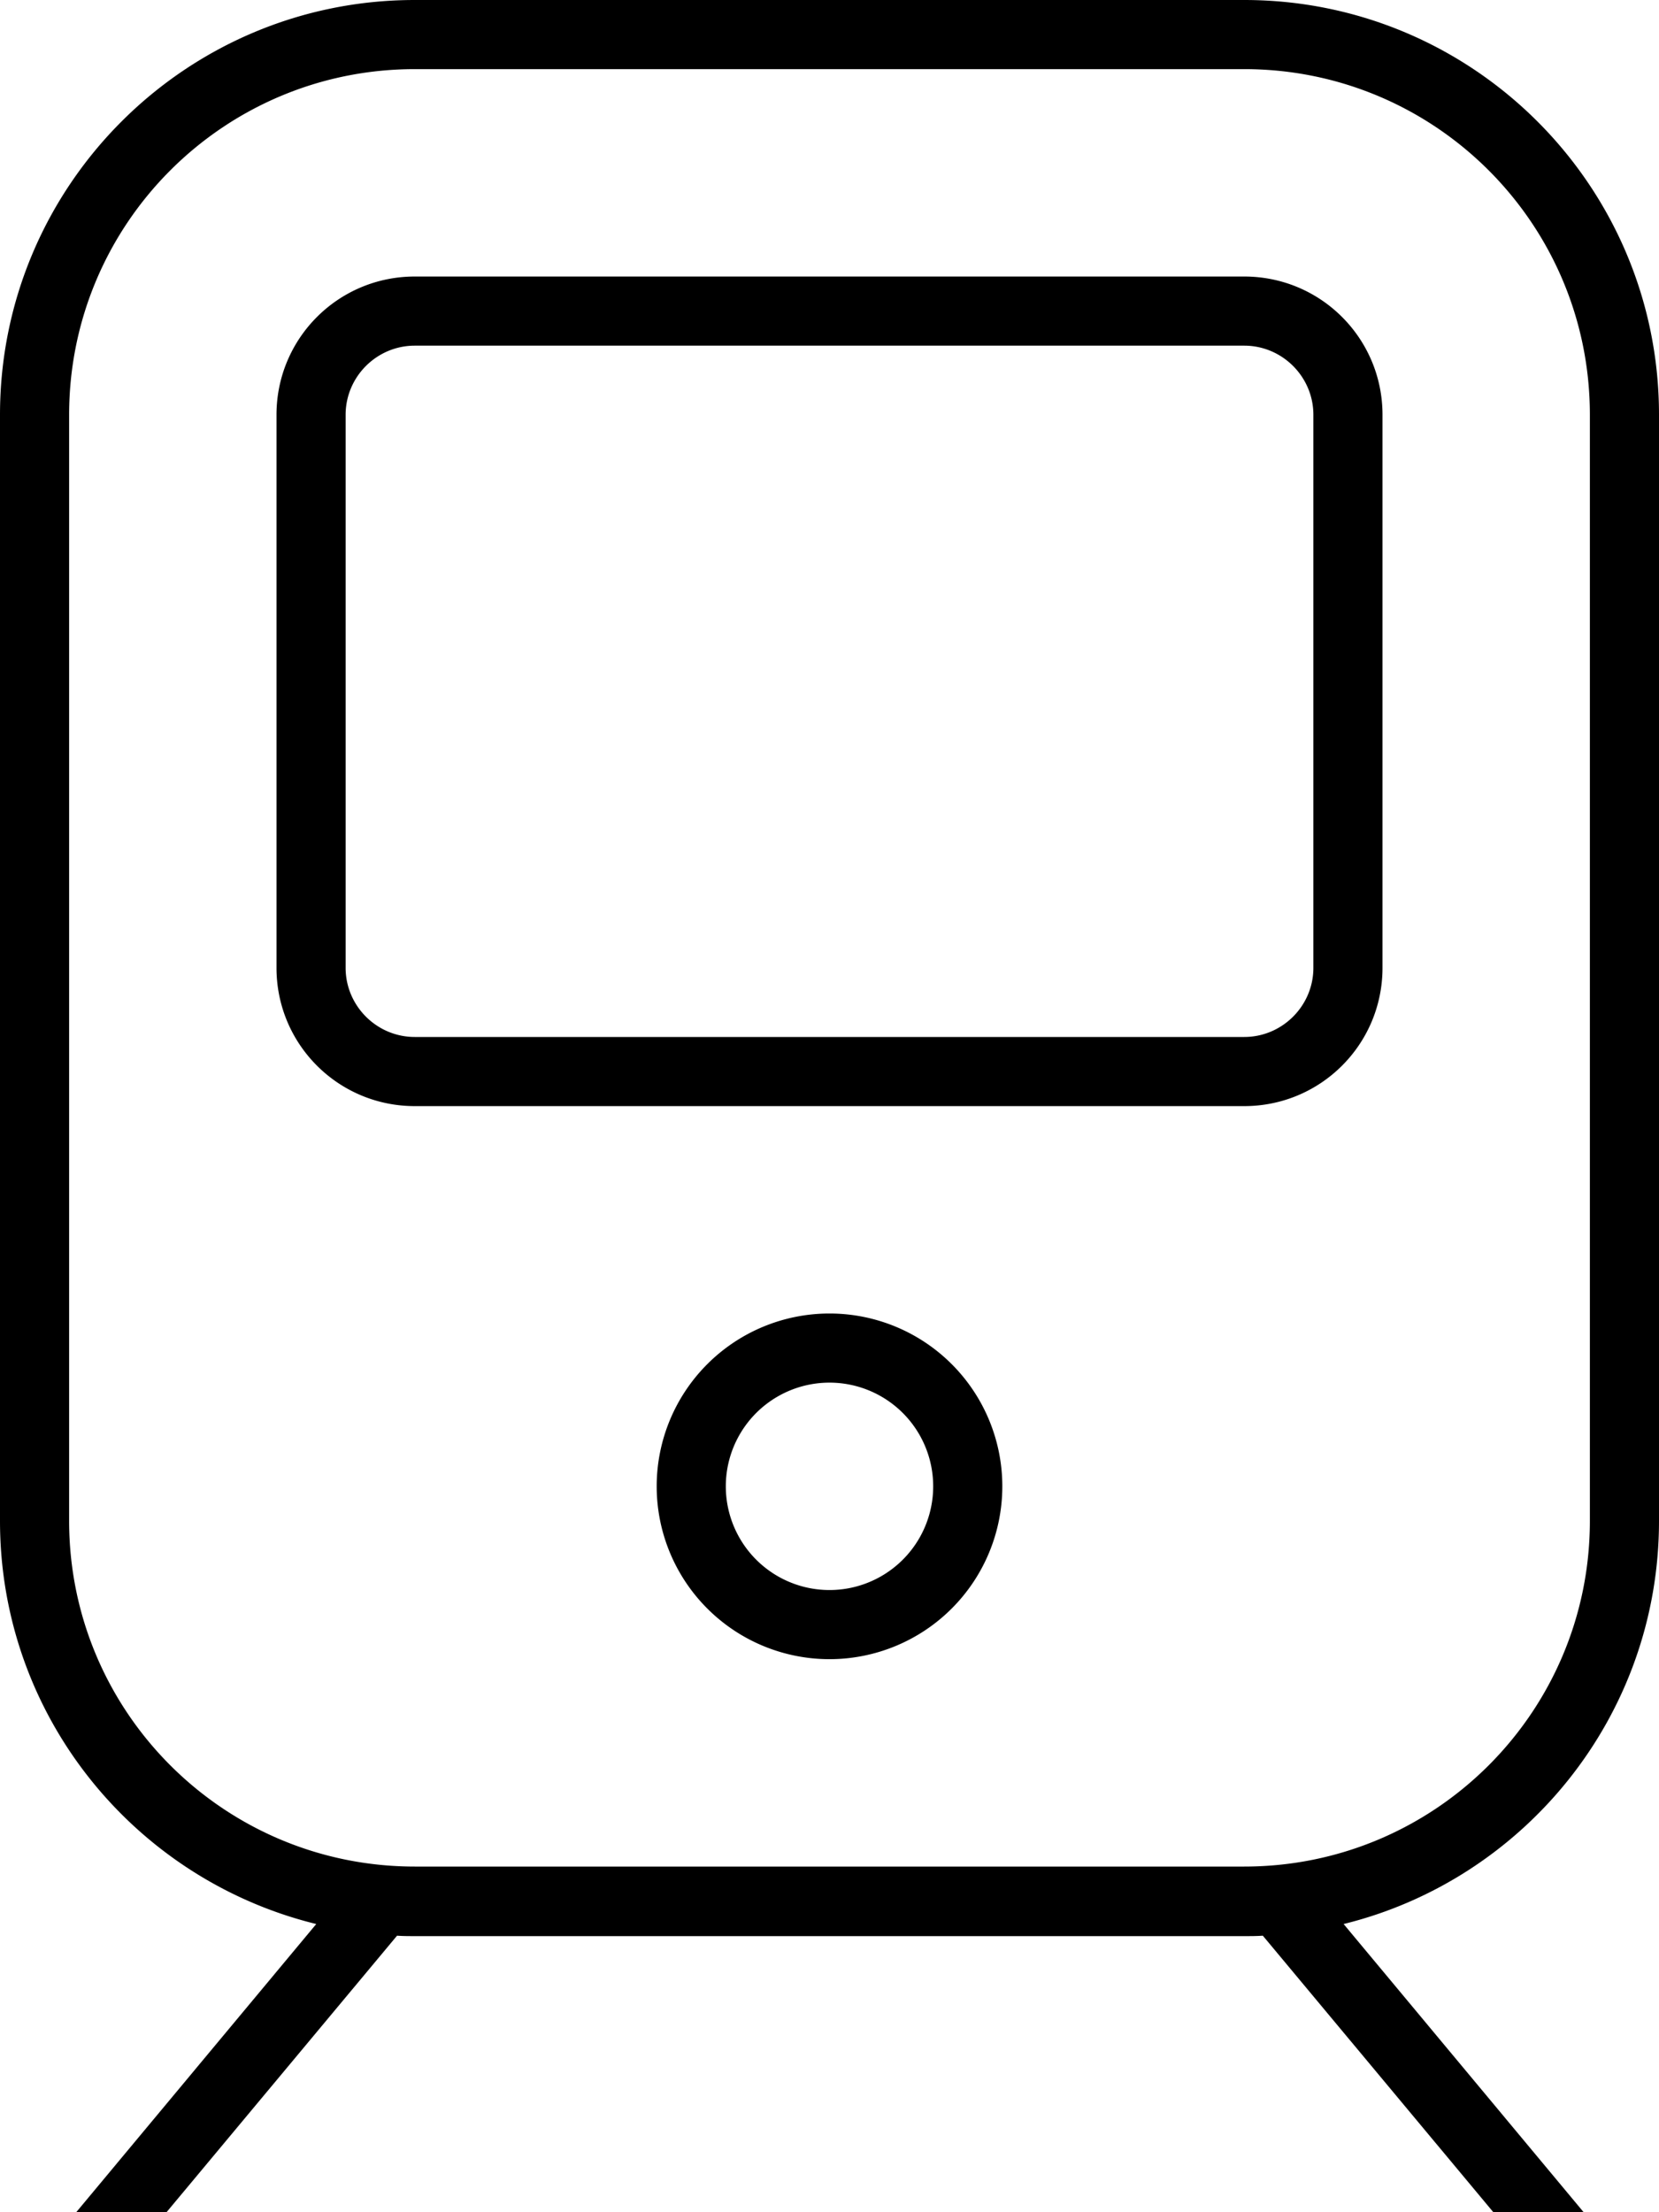 <svg xmlns="http://www.w3.org/2000/svg" viewBox="0 0 384 512"><!--! Font Awesome Pro 7.0.1 by @fontawesome - https://fontawesome.com License - https://fontawesome.com/license (Commercial License) Copyright 2025 Fonticons, Inc. --><path fill="currentColor" d="M288 16c44.2 0 80 35.8 80 80l0 256c0 44.2-35.8 80-80 80L96 432c-44.2 0-80-35.8-80-80L16 96c0-44.2 35.8-80 80-80l192 0zM96 0C43 0 0 43 0 96L0 352c0 45.2 31.2 83 73.2 93.3L1.9 530.9c-2.8 3.4-2.4 8.4 1 11.3s8.4 2.4 11.3-1l77.7-93.2c1.4 .1 2.8 .1 4.2 .1l192 0c1.4 0 2.8 0 4.2-.1l77.7 93.2c2.8 3.4 7.9 3.9 11.3 1s3.9-7.9 1-11.3l-71.3-85.6C352.8 435 384 397.2 384 352l0-256c0-53-43-96-96-96L96 0zM232 344a40 40 0 1 0 -80 0 40 40 0 1 0 80 0zm-40-24a24 24 0 1 1 0 48 24 24 0 1 1 0-48zM96 80l192 0c8.8 0 16 7.2 16 16l0 128c0 8.8-7.2 16-16 16L96 240c-8.8 0-16-7.2-16-16L80 96c0-8.8 7.2-16 16-16zM64 96l0 128c0 17.7 14.3 32 32 32l192 0c17.7 0 32-14.3 32-32l0-128c0-17.7-14.3-32-32-32L96 64C78.3 64 64 78.3 64 96z"/></svg>